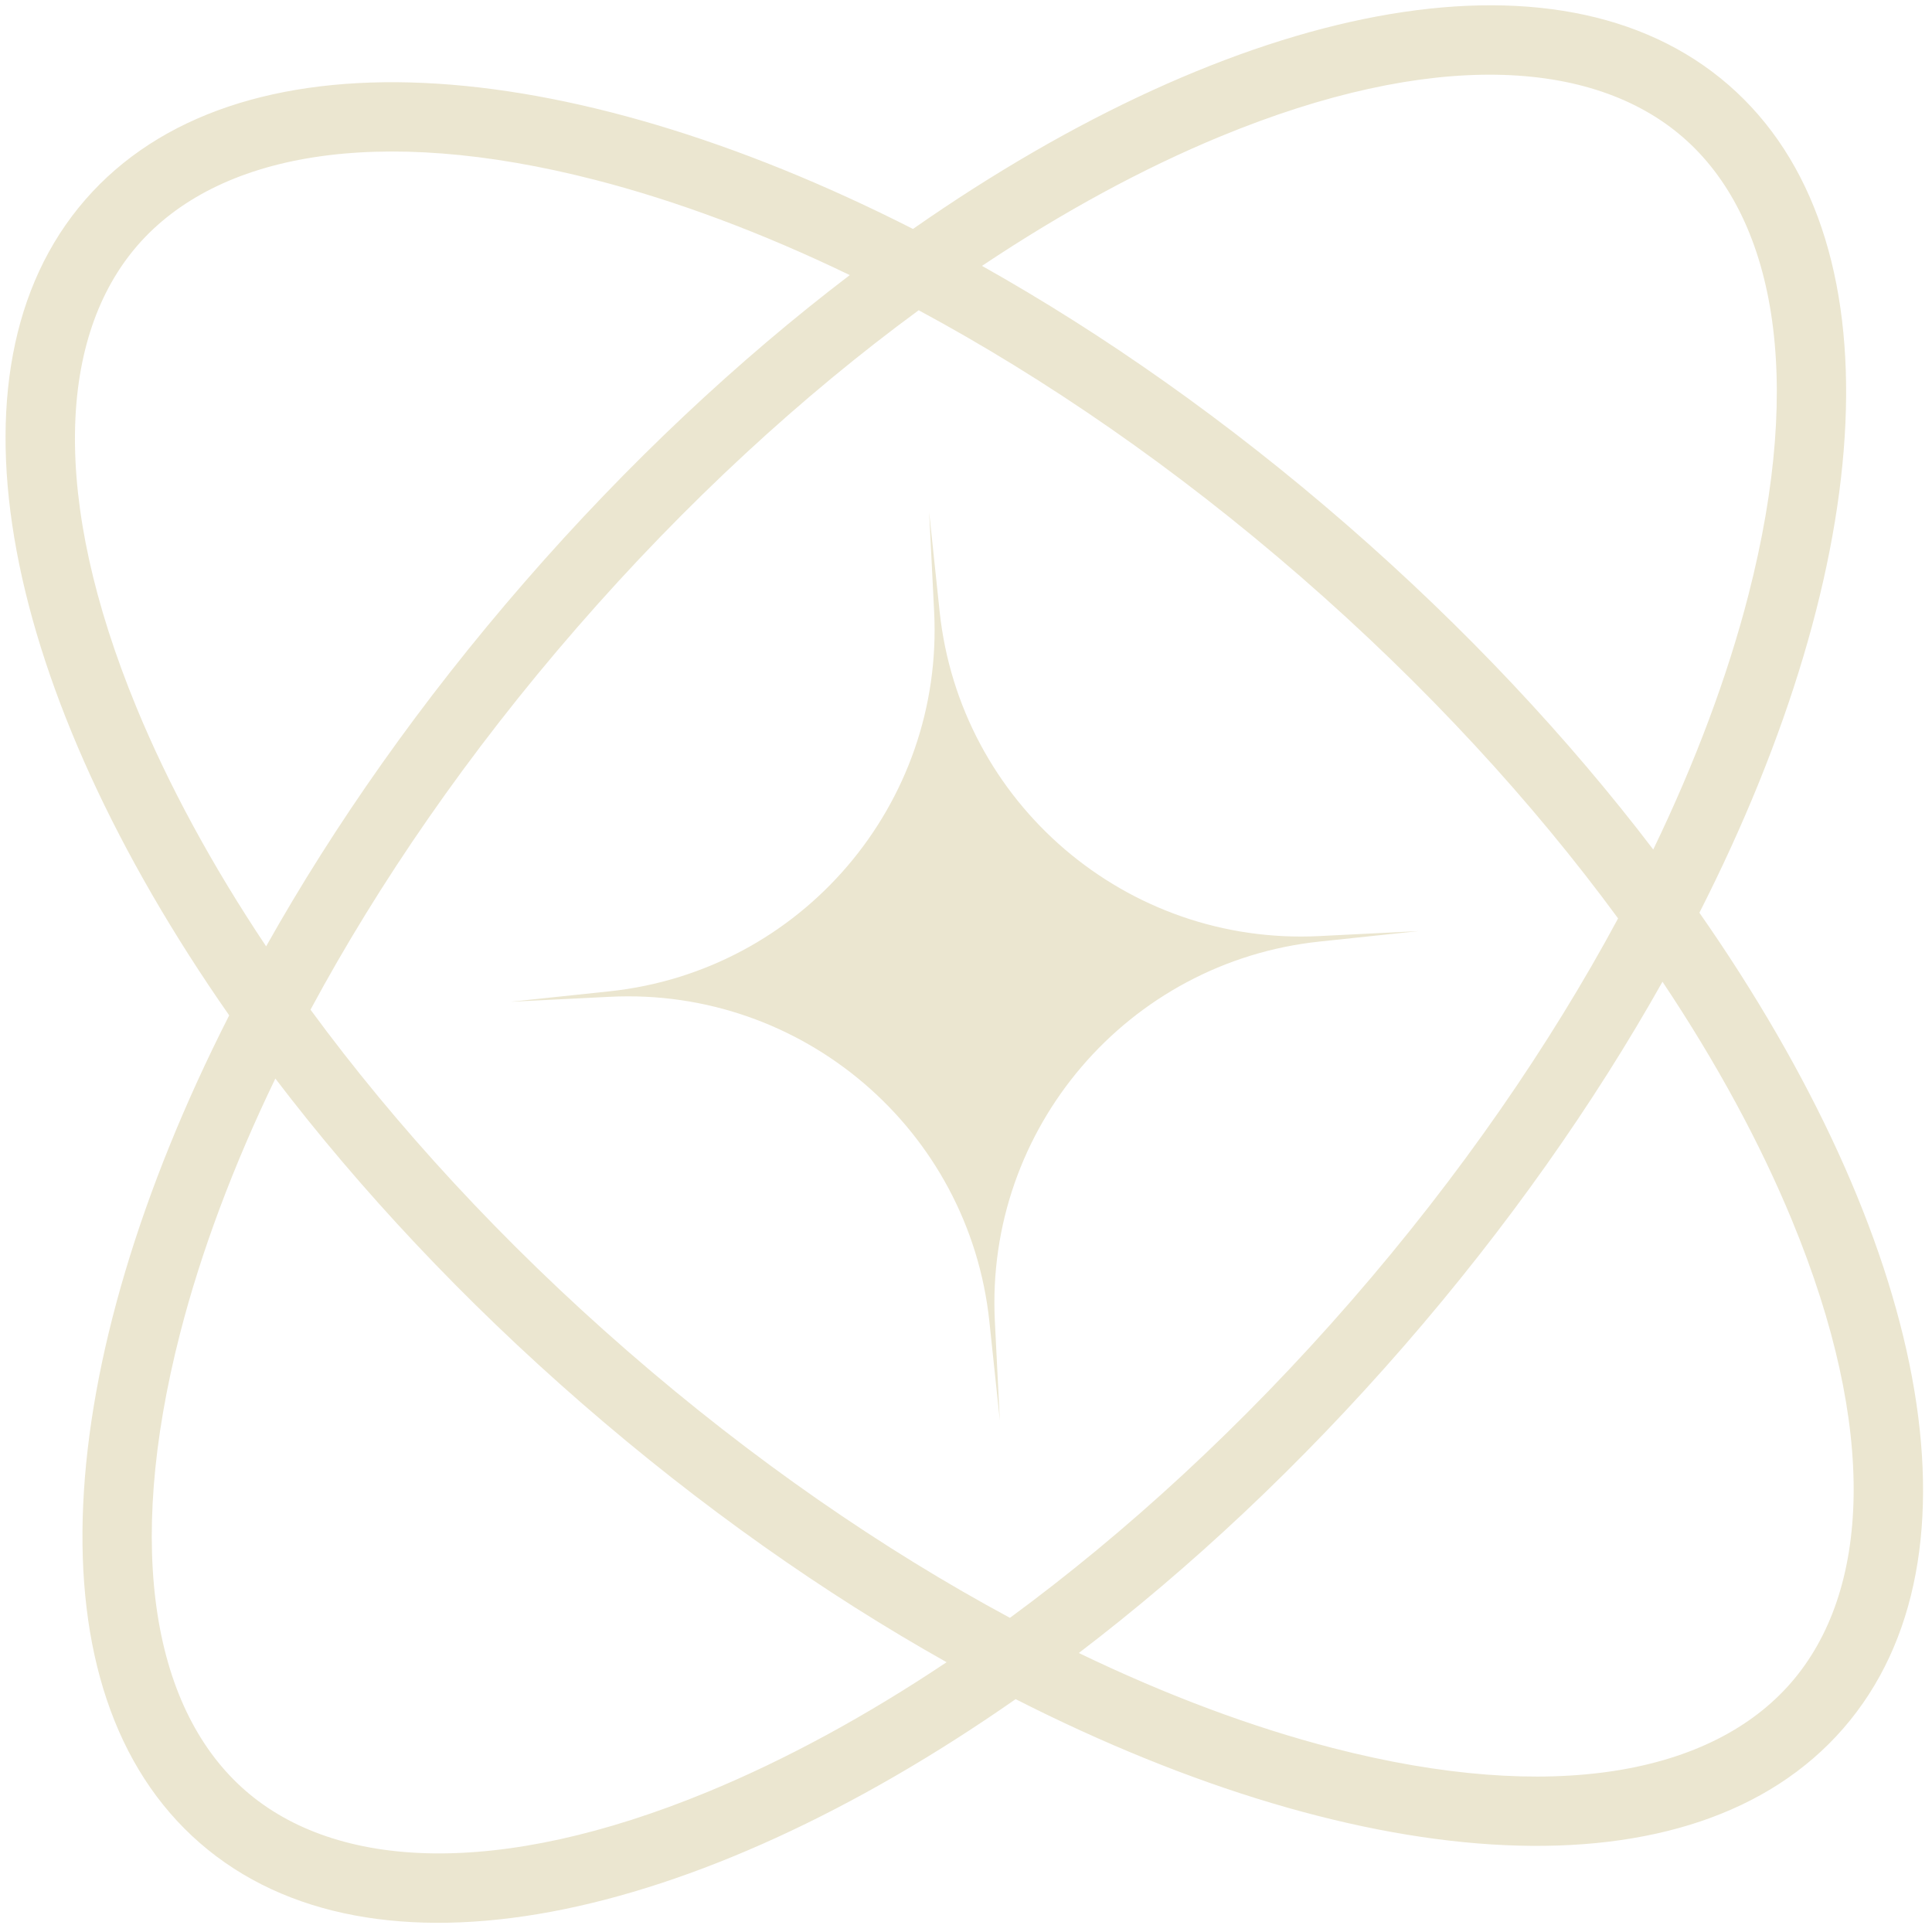 <svg width="167" height="167" viewBox="0 0 167 167" fill="none" xmlns="http://www.w3.org/2000/svg">
<path fill-rule="evenodd" clip-rule="evenodd" d="M11.898 21.2C18.726 13.348 32.45 10.657 51.487 15.56C58.441 17.351 65.845 20.107 73.455 23.779C63.834 31.111 54.295 40.023 45.361 50.298C36.428 60.572 28.928 71.256 23.004 81.801C18.31 74.775 14.553 67.826 11.813 61.189C4.313 43.017 5.071 29.052 11.898 21.2ZM19.812 87.766C0.335 59.877 -5.562 32.136 7.371 17.263C20.303 2.39 48.594 4.376 78.918 19.79C106.807 0.313 134.547 -5.584 149.42 7.349C164.294 20.281 162.308 48.572 146.894 78.895C166.372 106.784 172.269 134.525 159.336 149.399C146.404 164.272 118.113 162.286 87.789 146.872C59.9 166.35 32.159 172.247 17.285 159.314C2.411 146.382 4.398 118.09 19.812 87.766ZM81.824 143.68C74.798 148.375 67.849 152.132 61.211 154.872C43.039 162.372 29.074 161.614 21.222 154.787C13.37 147.959 10.679 134.235 15.582 115.197C17.373 108.243 20.129 100.839 23.801 93.229C31.134 102.849 40.045 112.389 50.319 121.322C60.594 130.256 71.278 137.756 81.824 143.68ZM87.298 139.844C76.342 133.947 65.095 126.219 54.257 116.795C43.418 107.37 34.202 97.306 26.84 87.275C32.737 76.32 40.465 65.073 49.889 54.235C59.314 43.396 69.378 34.18 79.409 26.818C90.365 32.715 101.612 40.443 112.45 49.867C123.289 59.291 132.505 69.356 139.866 79.386C133.969 90.342 126.241 101.59 116.816 112.428C107.392 123.267 97.328 132.482 87.298 139.844ZM93.252 142.883C100.862 146.555 108.265 149.31 115.219 151.101C134.257 156.004 147.981 153.314 154.808 145.462C161.636 137.61 162.394 123.645 154.894 105.473C152.154 98.835 148.397 91.886 143.703 84.86C137.778 95.406 130.278 106.091 121.344 116.365C112.411 126.639 102.872 135.551 93.252 142.883ZM142.905 73.432C146.577 65.822 149.332 58.419 151.123 51.466C156.026 32.428 153.336 18.704 145.484 11.877C137.631 5.049 123.667 4.291 105.495 11.791C98.857 14.531 91.909 18.288 84.883 22.982C95.429 28.906 106.113 36.406 116.387 45.34C126.661 54.273 135.573 63.812 142.905 73.432ZM80.316 44.292L81.219 52.843C82.971 69.425 97.374 81.748 114.028 80.914L122.615 80.484L114.065 81.387C97.483 83.139 85.159 97.543 85.994 114.196L86.424 122.783L85.521 114.233C83.769 97.651 69.365 85.327 52.712 86.162L44.124 86.592L52.675 85.689C69.257 83.936 81.58 69.533 80.746 52.88L80.316 44.292Z" fill="#EBE6D0"/>
</svg>
